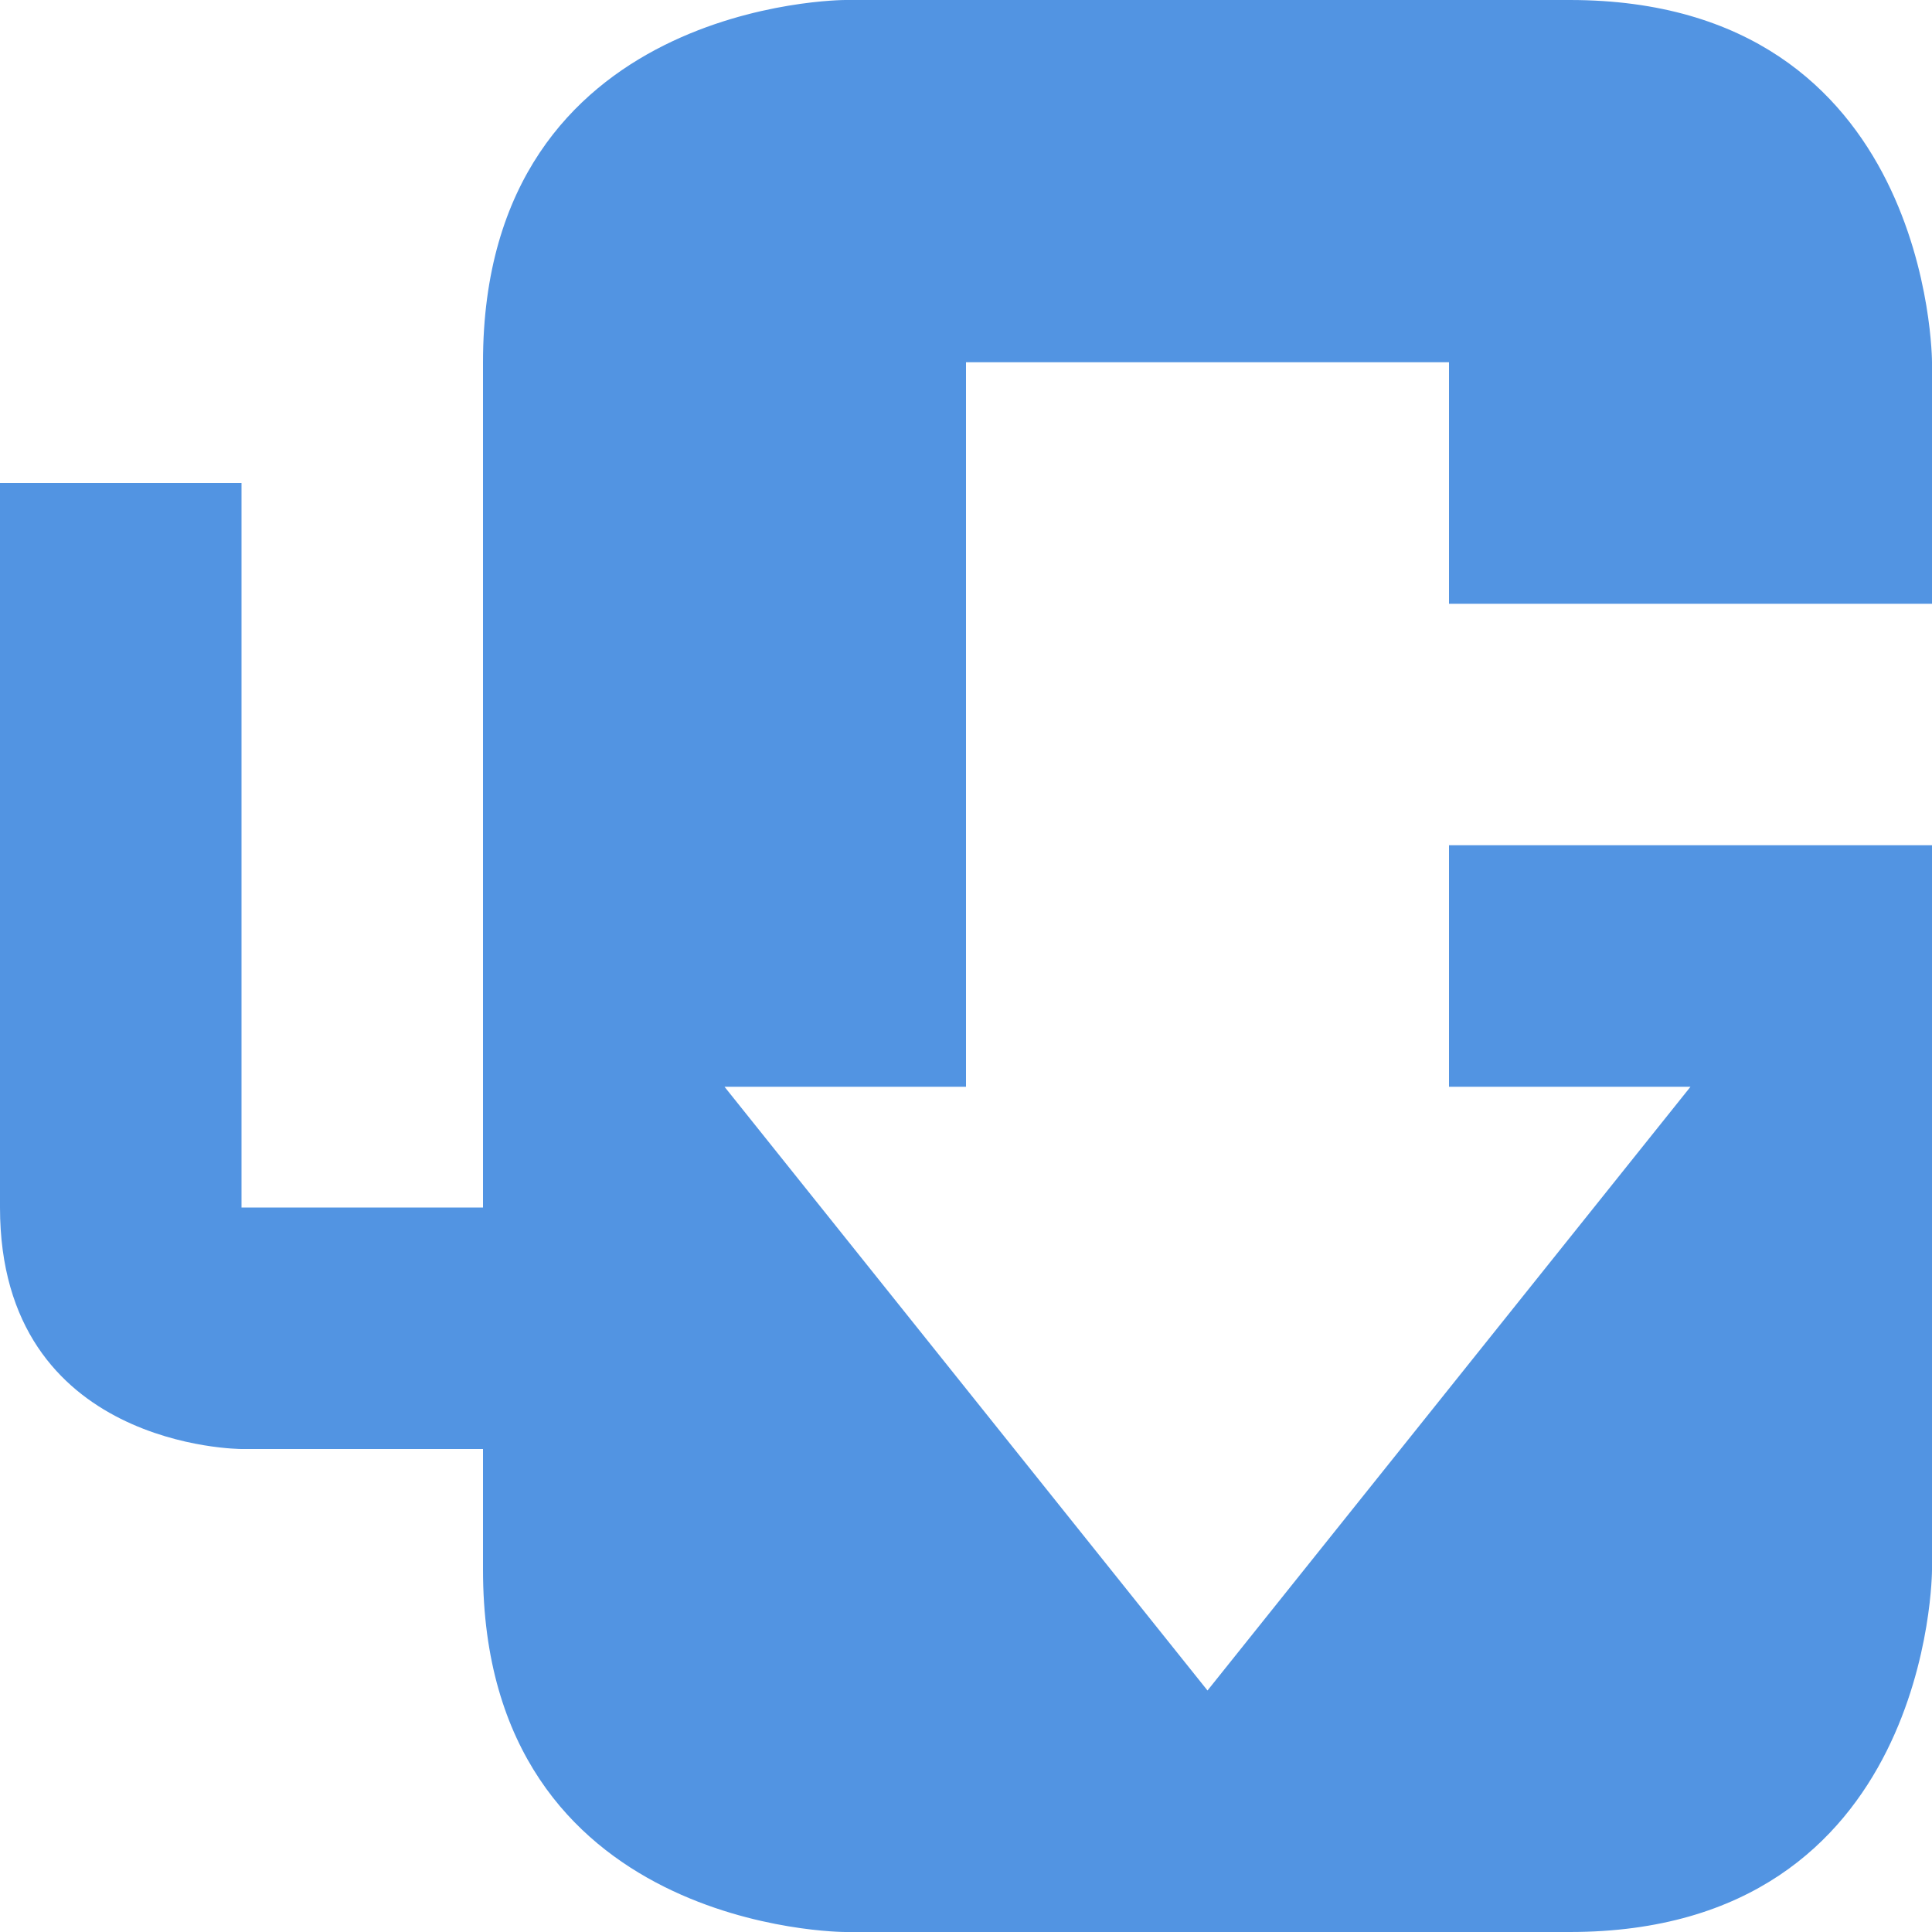 <svg xmlns="http://www.w3.org/2000/svg" width="16" height="16" version="1.1">
 <defs>
  <style id="current-color-scheme" type="text/css">
   .ColorScheme-Text { color:#d3dae3; } .ColorScheme-Highlight { color:#5294e2; }
  </style>
 </defs>
 <g>
  <path style="fill:currentColor" class="ColorScheme-Highlight" d="M 16,7 H 12 V 9 H 14 L 10,14 6,9 H 8 V 3 H 12 V 5 H 16 V 3 C 16,3 16,0 13,0 H 7 C 7,0 4,0 4,3 V 4 10 H 2 V 4 H 0 V 10 C 0,12 2,12 2,12 H 4 V 13 C 4,16 7,16 7,16 H 13 C 16,16 16,13 16,13"/>
 </g>
</svg>
